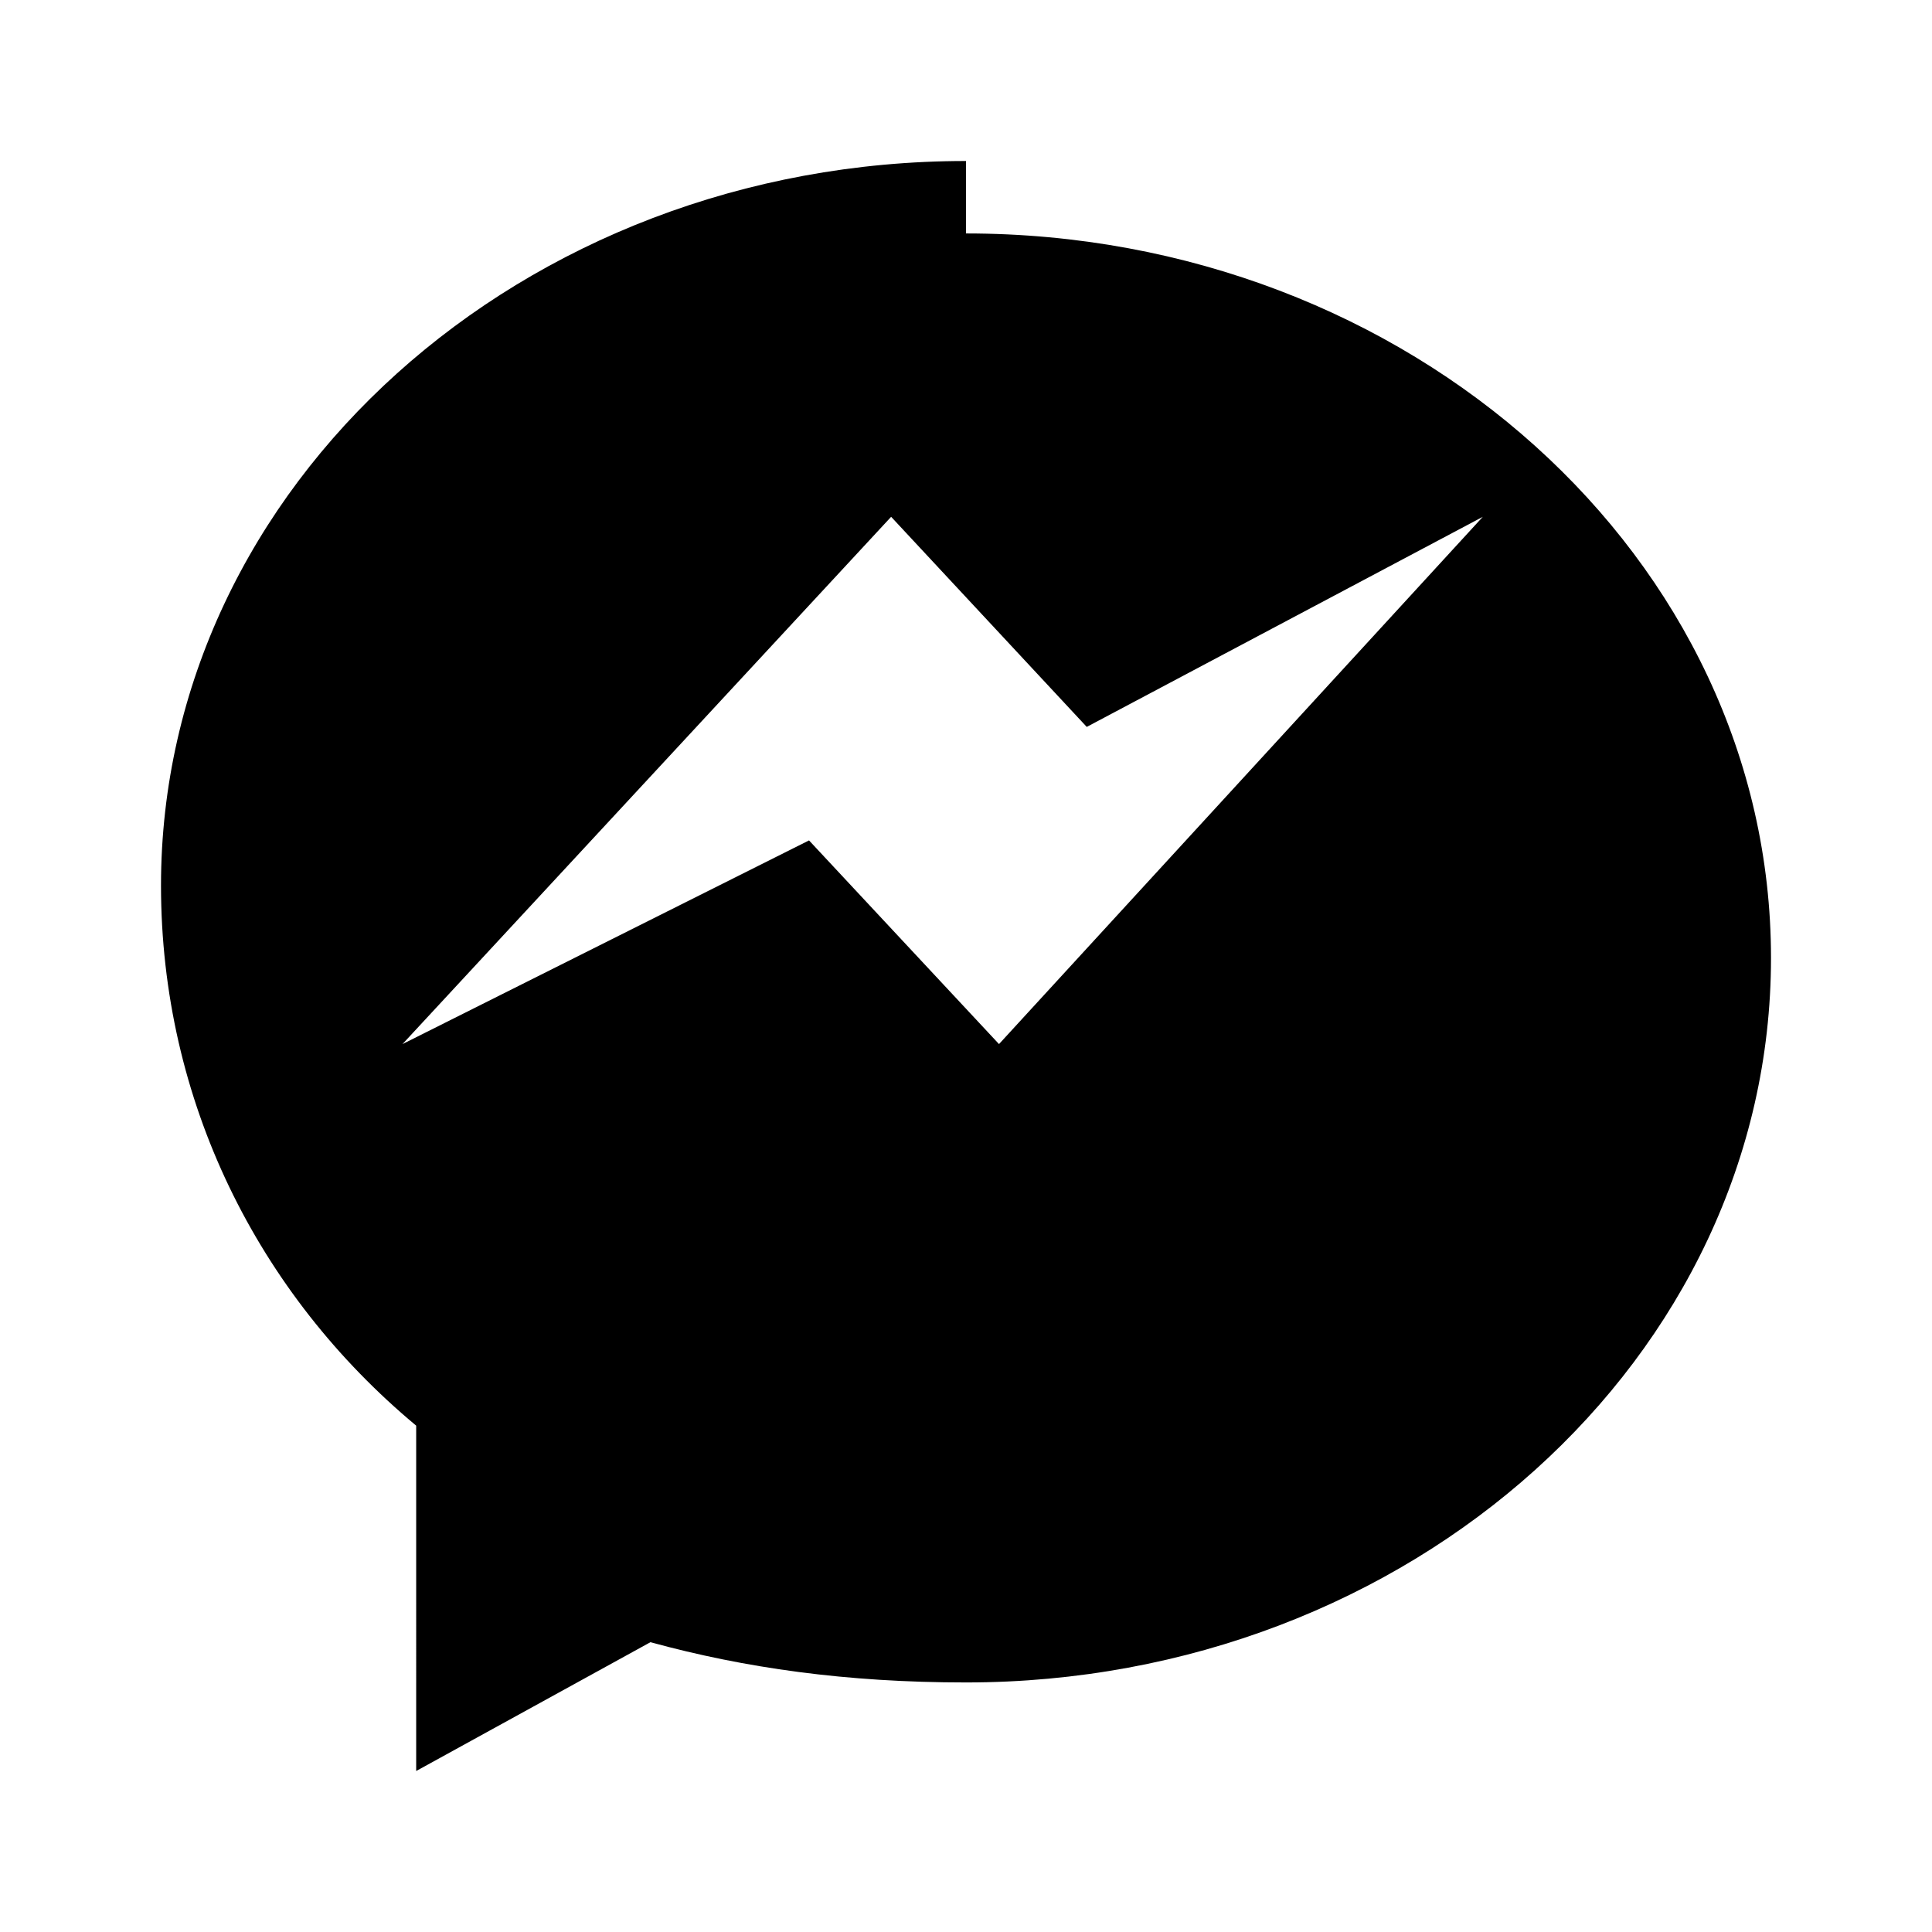 <svg viewBox="0 0 24 24" fill="currentColor" xmlns="http://www.w3.org/2000/svg">
<path d="M12 2C6.48 2 2 6.04 2 11c0 2.67 1.2 5.07 3.17 6.71V22l2.91-1.6c1.17.32 2.43.5 3.92.5 5.52 0 10-4.04 10-9s-4.48-9-10-9zm.41 10.97l-2.36-2.53-5.05 2.53 6.07-6.55 2.43 2.61 4.92-2.61-6.01 6.55z"/>
</svg>